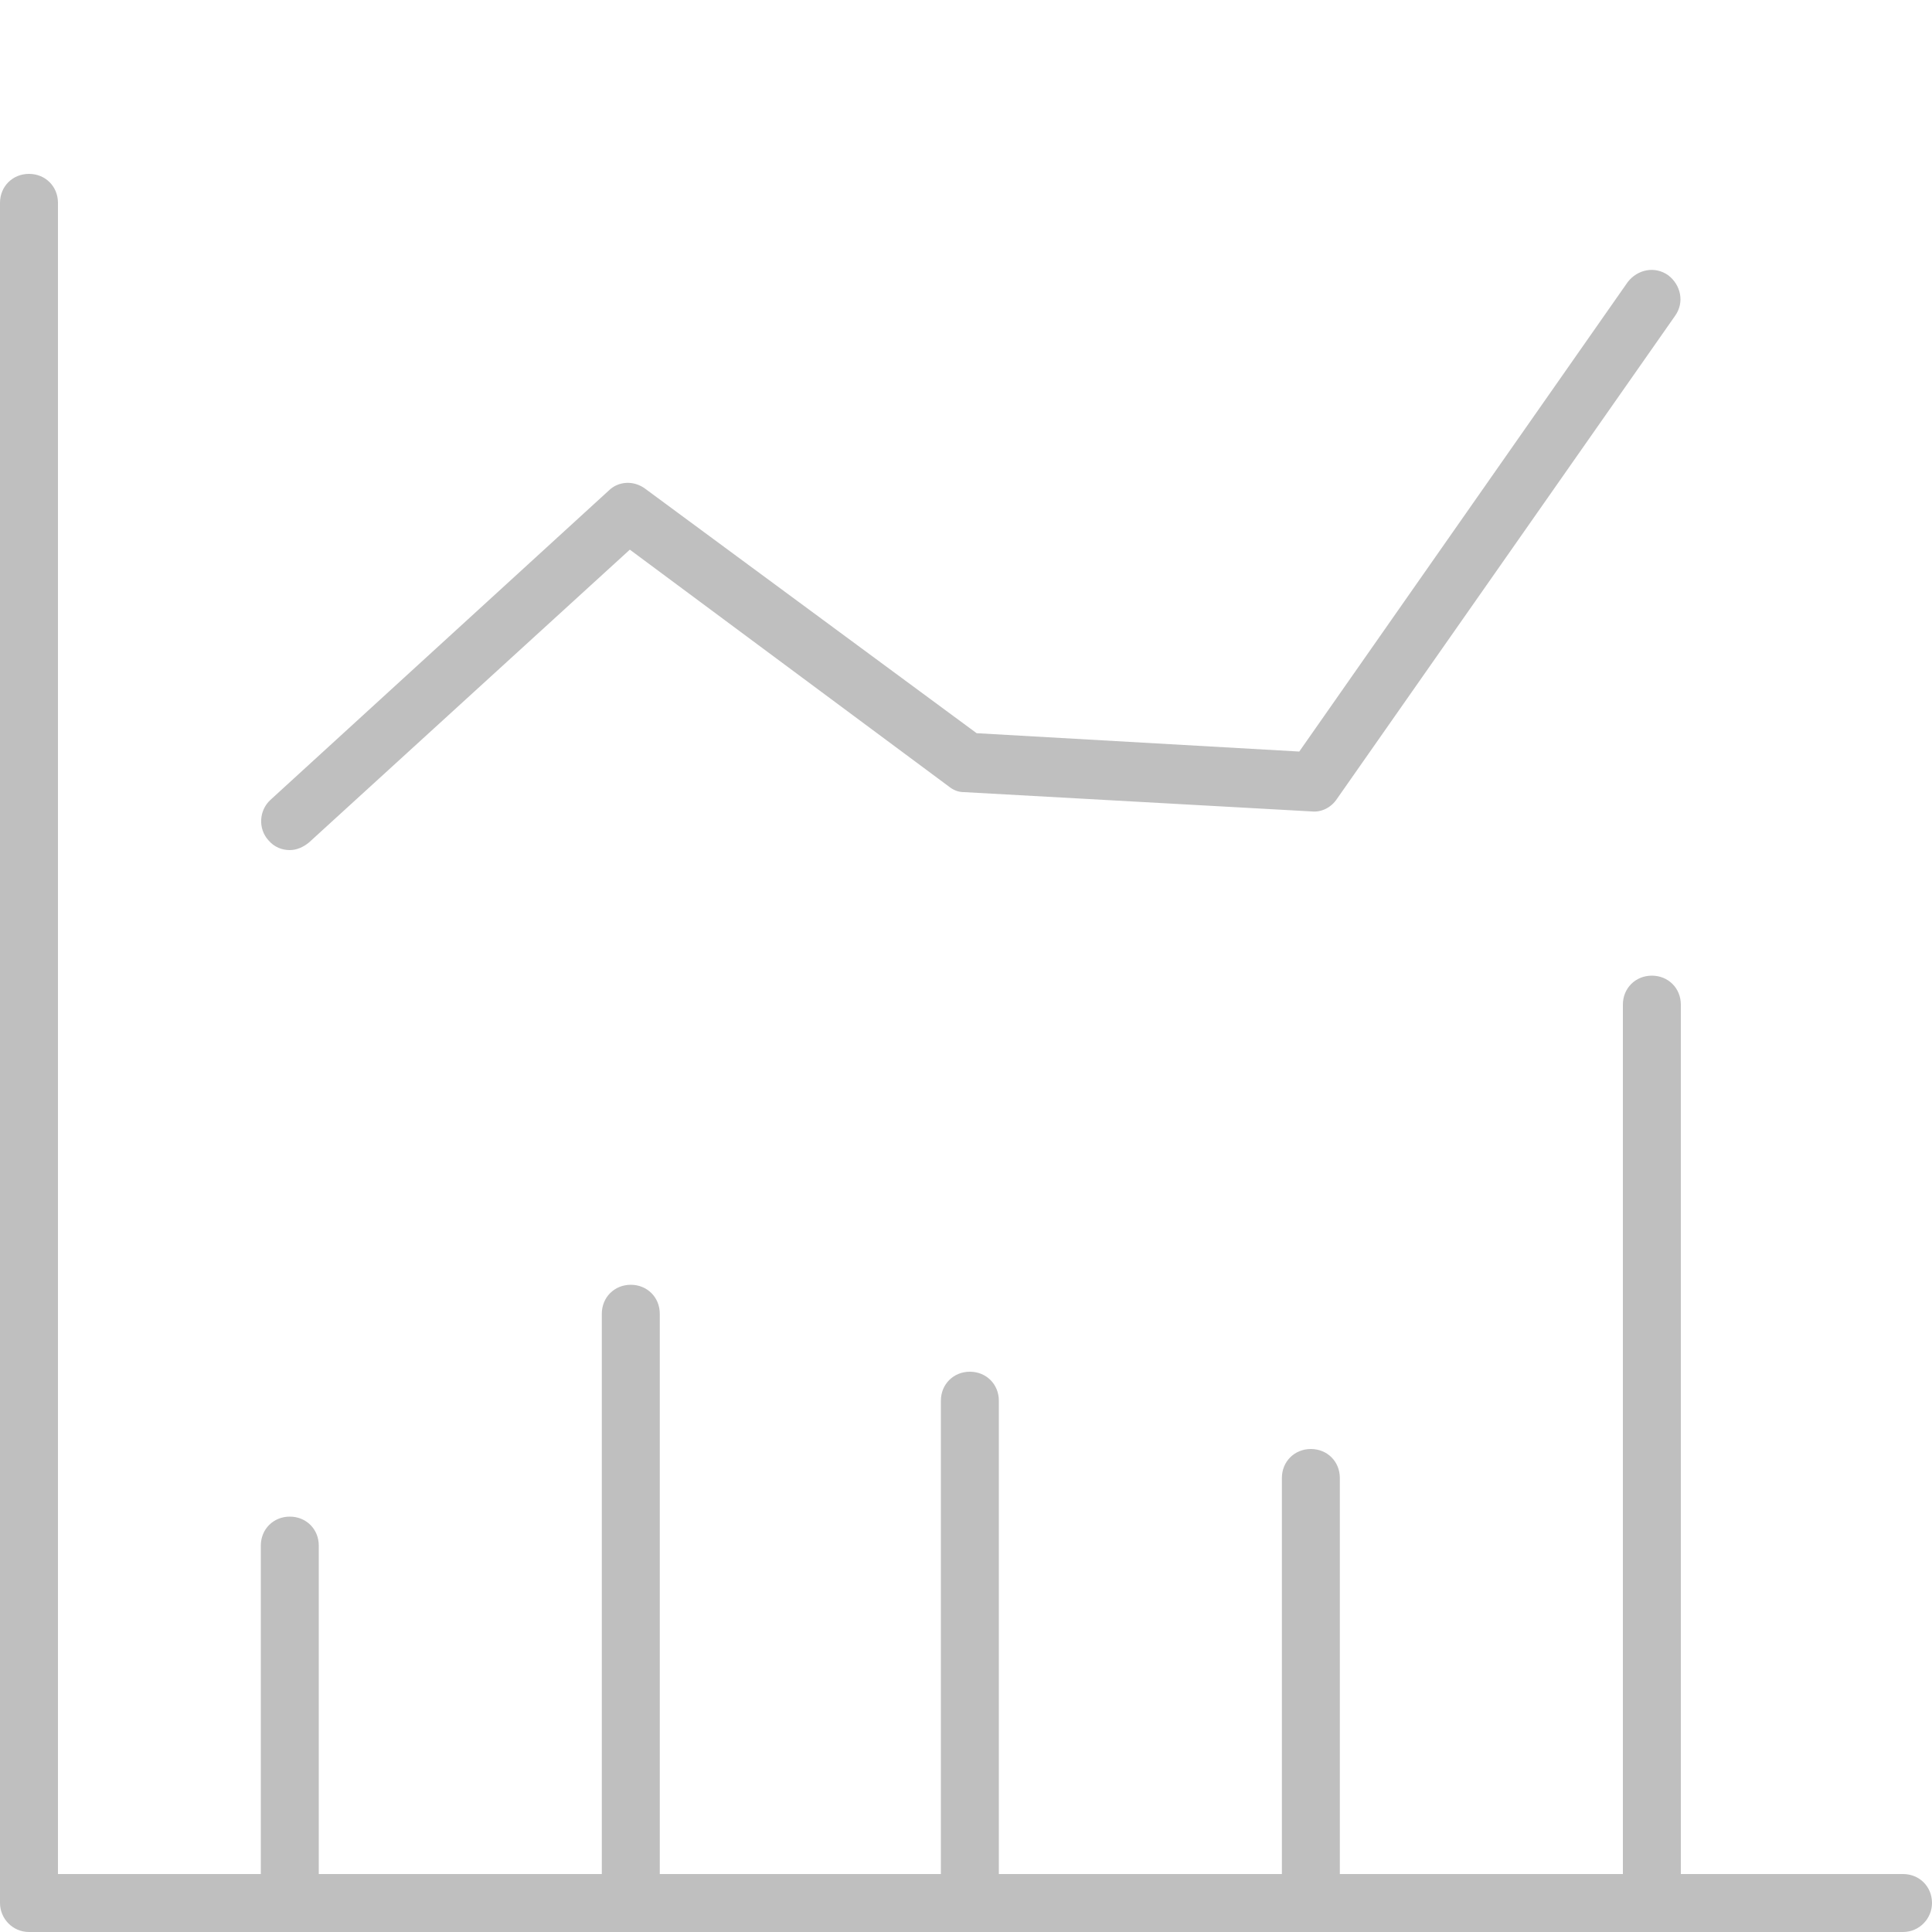<?xml version="1.0" standalone="no"?><!DOCTYPE svg PUBLIC "-//W3C//DTD SVG 1.1//EN" "http://www.w3.org/Graphics/SVG/1.1/DTD/svg11.dtd"><svg t="1737439965867" class="icon" viewBox="0 0 1024 1024" version="1.1" xmlns="http://www.w3.org/2000/svg" p-id="3546" xmlns:xlink="http://www.w3.org/1999/xlink" width="1024" height="1024"><path d="M1008.64 993.28h-117.76v-460.8c0-8.704-6.656-15.36-15.36-15.36s-15.36 6.656-15.36 15.36v460.8h-150.016v-209.92c0-8.704-6.656-15.36-15.36-15.36s-15.36 6.656-15.36 15.36v209.92h-150.016v-250.88c0-8.704-6.656-15.36-15.36-15.36s-15.36 6.656-15.36 15.36v250.88H349.696v-296.96c0-8.704-6.656-15.36-15.36-15.36s-15.36 6.656-15.36 15.36v296.96H168.96v-174.08c0-8.704-6.656-15.36-15.36-15.36s-15.36 6.656-15.36 15.36v174.08H30.72V107.52c0-8.704-6.656-15.36-15.36-15.36s-15.36 6.656-15.36 15.36v901.12c0 8.192 6.656 15.36 15.36 15.36h993.28c8.704 0 15.36-7.168 15.36-15.36 0-8.704-6.656-15.36-15.36-15.36z" p-id="3547" fill="#bfbfbf"></path><path d="M153.6 450.56c3.584 0 7.168-1.536 10.24-4.096l169.984-155.136 168.96 125.44c2.56 2.048 5.12 3.072 8.192 3.072l184.32 10.24c5.12 0.512 10.24-2.048 13.312-6.656l179.2-256c5.12-7.168 3.072-16.384-3.584-21.504-7.168-5.12-16.384-3.072-21.504 3.584l-174.08 248.832-171.008-9.728-175.616-129.536c-6.144-4.608-14.336-4.096-19.456 1.024l-179.2 163.84c-6.144 5.632-6.656 15.36-1.024 21.504 3.072 3.584 7.168 5.12 11.264 5.12z" p-id="3548" fill="#bfbfbf"></path></svg>